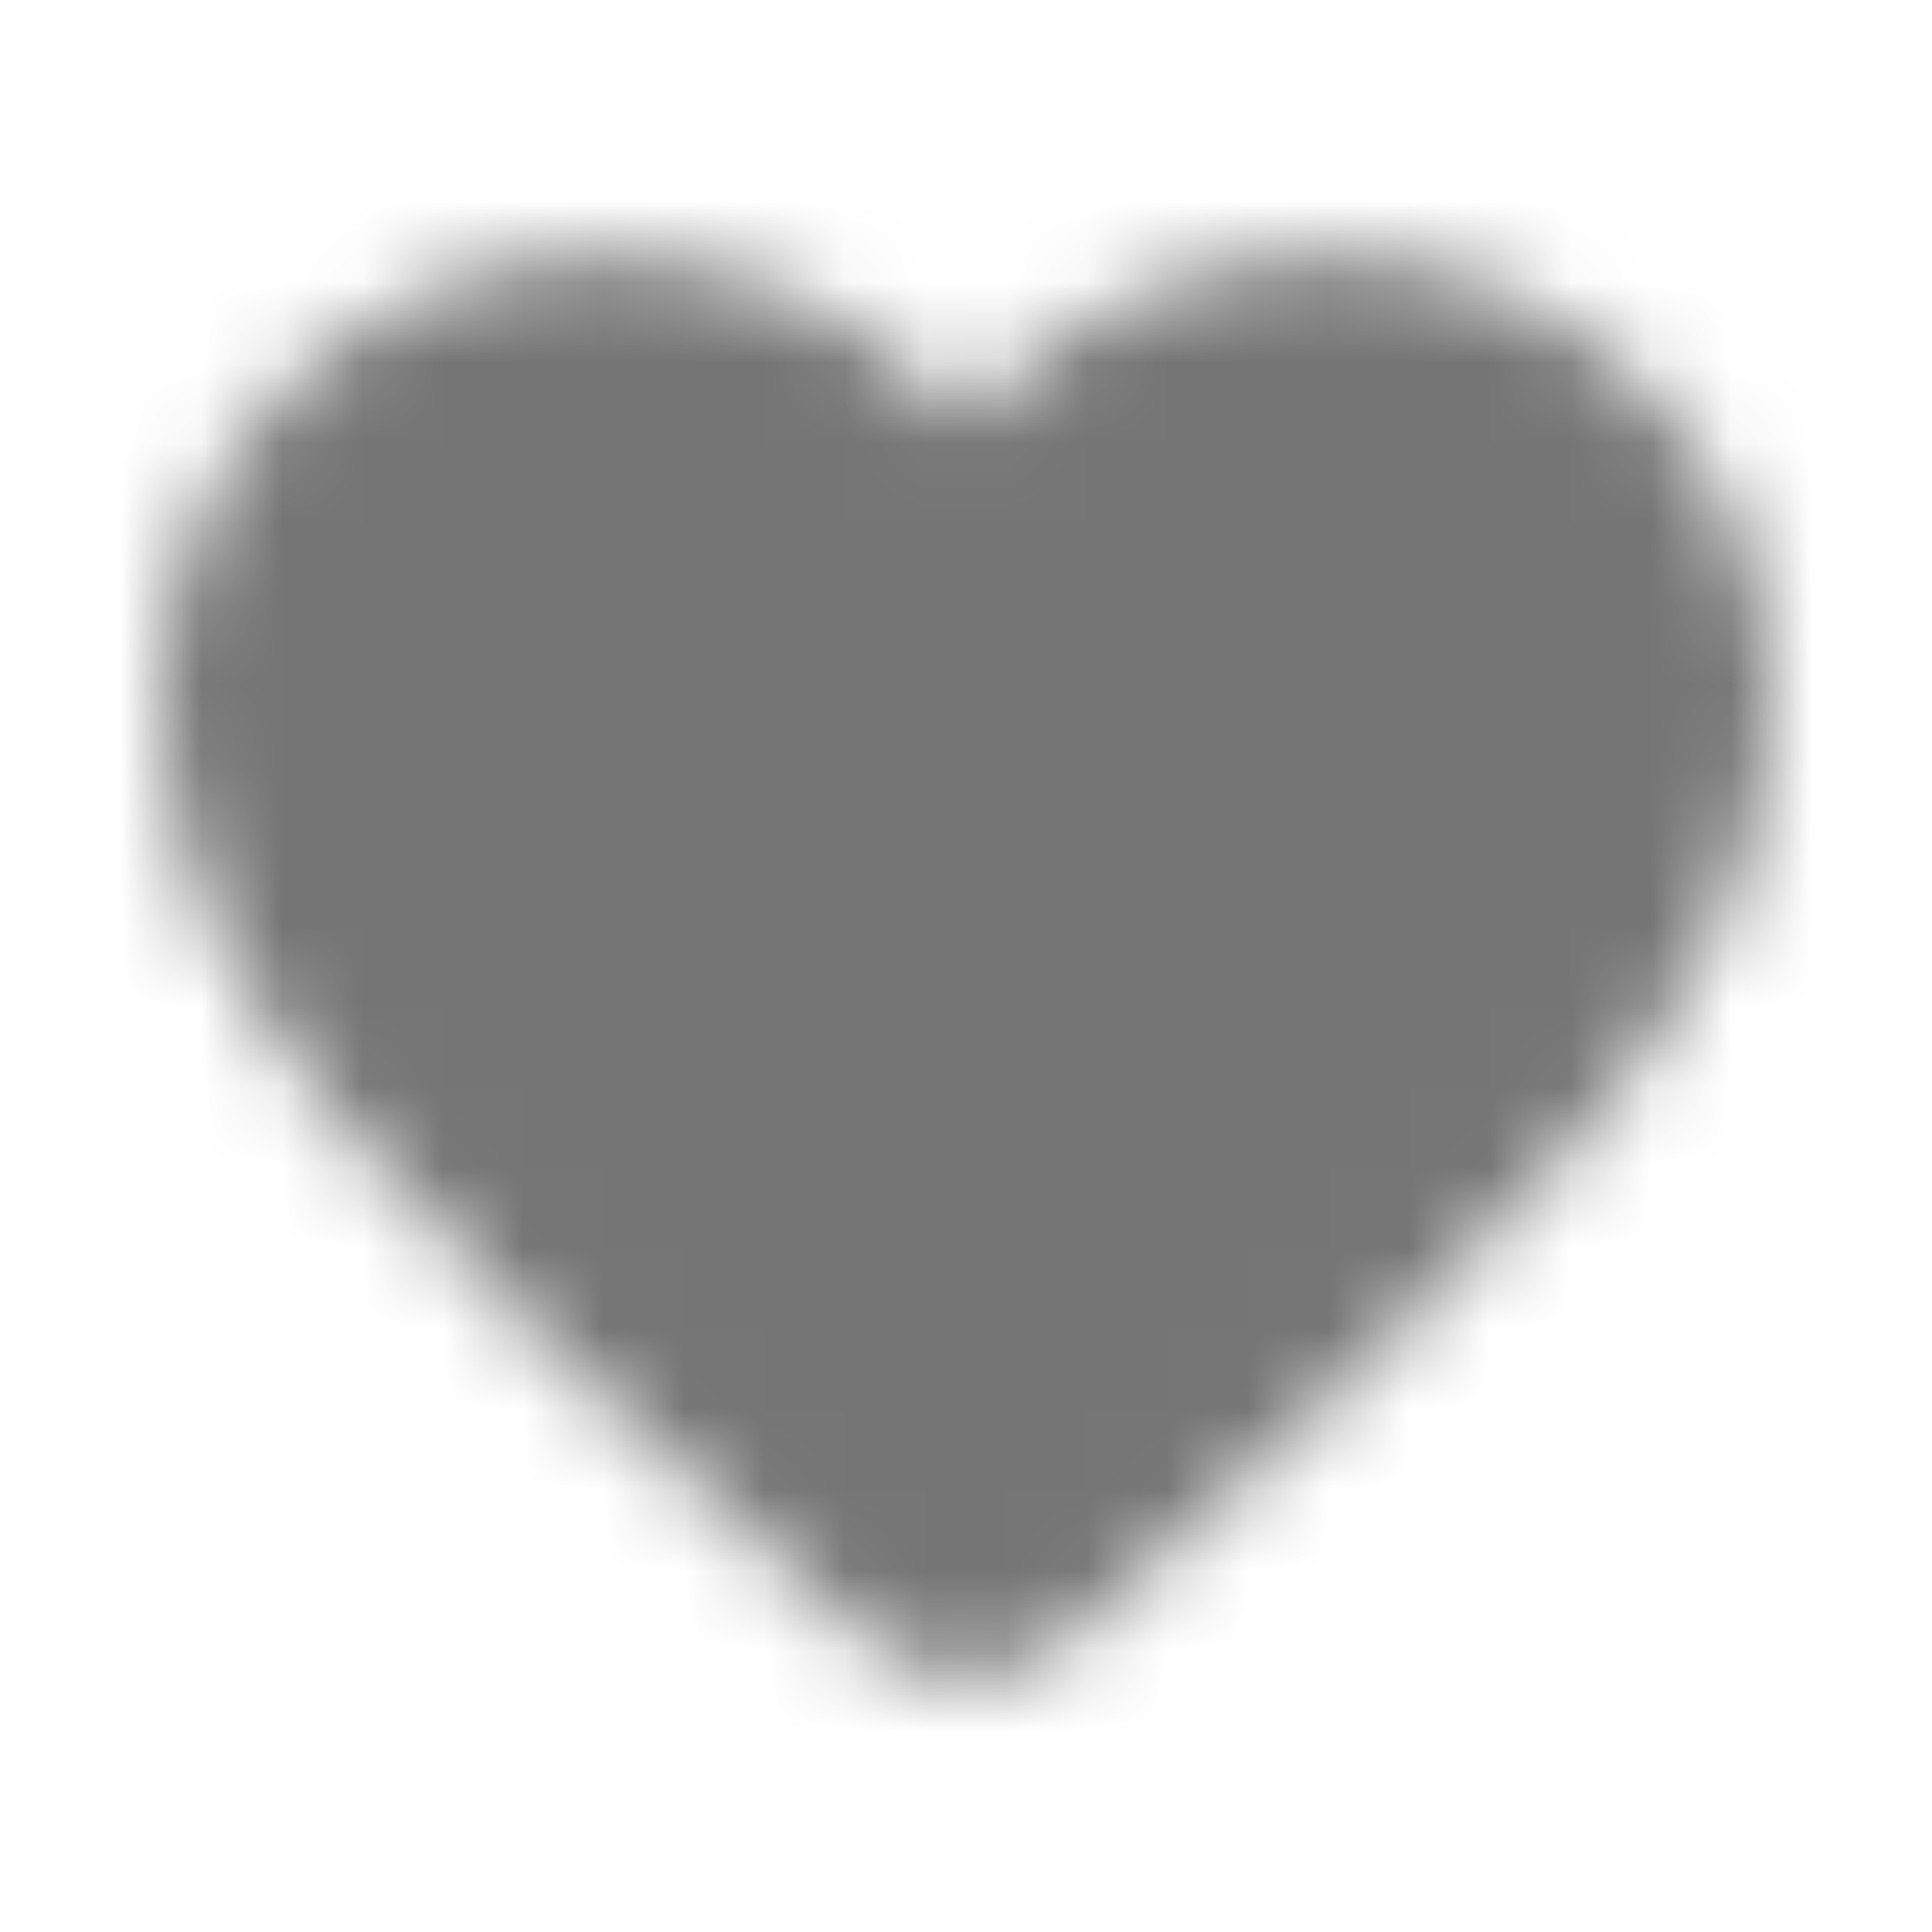 <?xml version="1.0" encoding="UTF-8"?>
<svg width="24px" height="24px" viewBox="0 0 24 24" version="1.1" xmlns="http://www.w3.org/2000/svg" xmlns:xlink="http://www.w3.org/1999/xlink">
    <!-- Generator: Sketch 50 (54983) - http://www.bohemiancoding.com/sketch -->
    <title>icon/action/favorite_24px_rounded</title>
    <desc>Created with Sketch.</desc>
    <defs>
        <path d="M13.35,20.307 C12.59,20.997 11.42,20.997 10.66,20.297 L10.55,20.197 C5.3,15.447 1.87,12.337 2,8.457 C2.06,6.757 2.93,5.127 4.34,4.167 C6.98,2.367 10.24,3.207 12,5.267 C13.76,3.207 17.02,2.357 19.66,4.167 C21.07,5.127 21.94,6.757 22,8.457 C22.14,12.337 18.7,15.447 13.45,20.217 L13.35,20.307 Z" id="path-1"></path>
    </defs>
    <g id="icon/action/favorite_24px" stroke="none" stroke-width="1" fill="none" fill-rule="evenodd">
        <mask id="mask-2" fill="white">
            <use xlink:href="#path-1"></use>
        </mask>
        <g fill-rule="nonzero"></g>
        <g id="✱-/-Color-/-Icons-/-Black-/-Inactive" mask="url(#mask-2)" fill="#000000" fill-opacity="0.54">
            <rect id="Rectangle" x="0" y="0" width="24" height="24"></rect>
        </g>
    </g>
</svg>